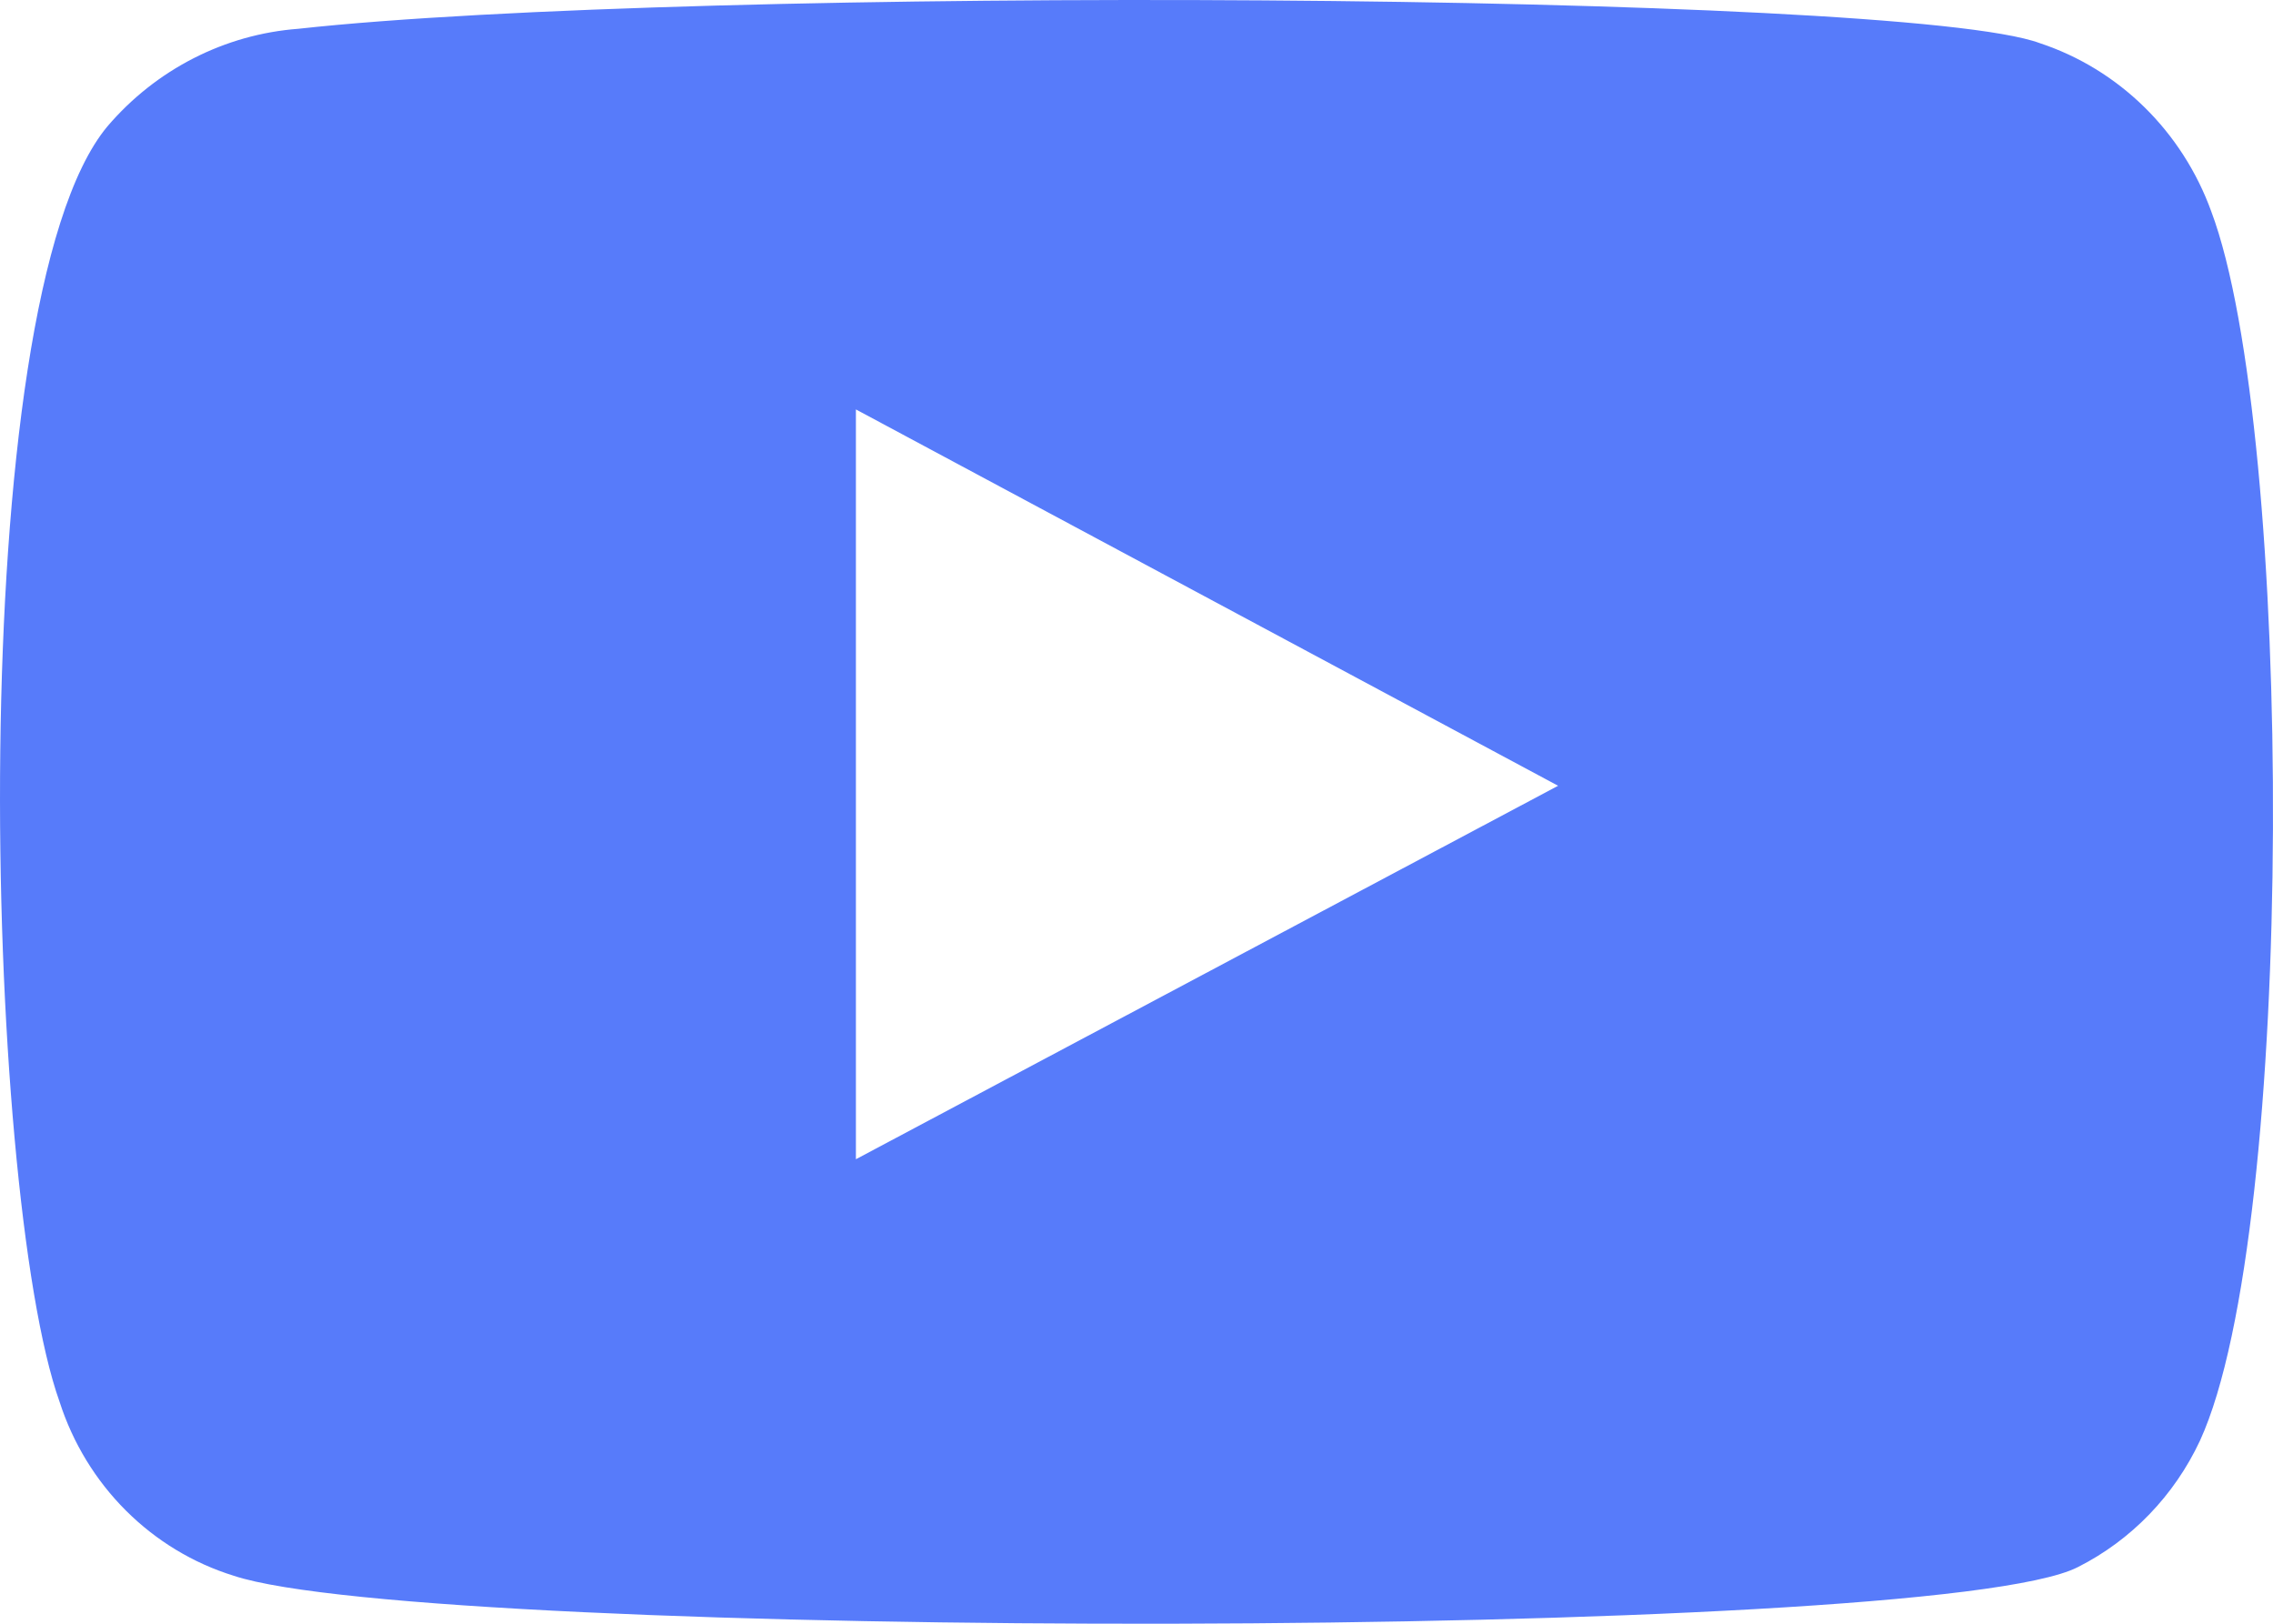 <svg width="56" height="40" viewBox="0 0 56 40" fill="none" xmlns="http://www.w3.org/2000/svg">
<path fill-rule="evenodd" clip-rule="evenodd" d="M5.759 38.818C4.761 38.509 3.85 37.958 3.103 37.213C2.356 36.468 1.796 35.55 1.469 34.537C-0.4 29.3 -0.953 7.432 2.645 3.115C3.843 1.711 5.534 0.846 7.351 0.709C17.004 -0.353 46.83 -0.211 50.255 1.063C51.219 1.382 52.099 1.921 52.83 2.638C53.561 3.355 54.124 4.232 54.477 5.203C56.518 10.617 56.587 30.29 54.2 35.492C53.566 36.846 52.506 37.943 51.19 38.606C47.591 40.446 10.534 40.41 5.759 38.818ZM21.087 28.557L38.387 19.357L21.087 10.086V28.557Z" fill="#577BFA"/>
</svg>
